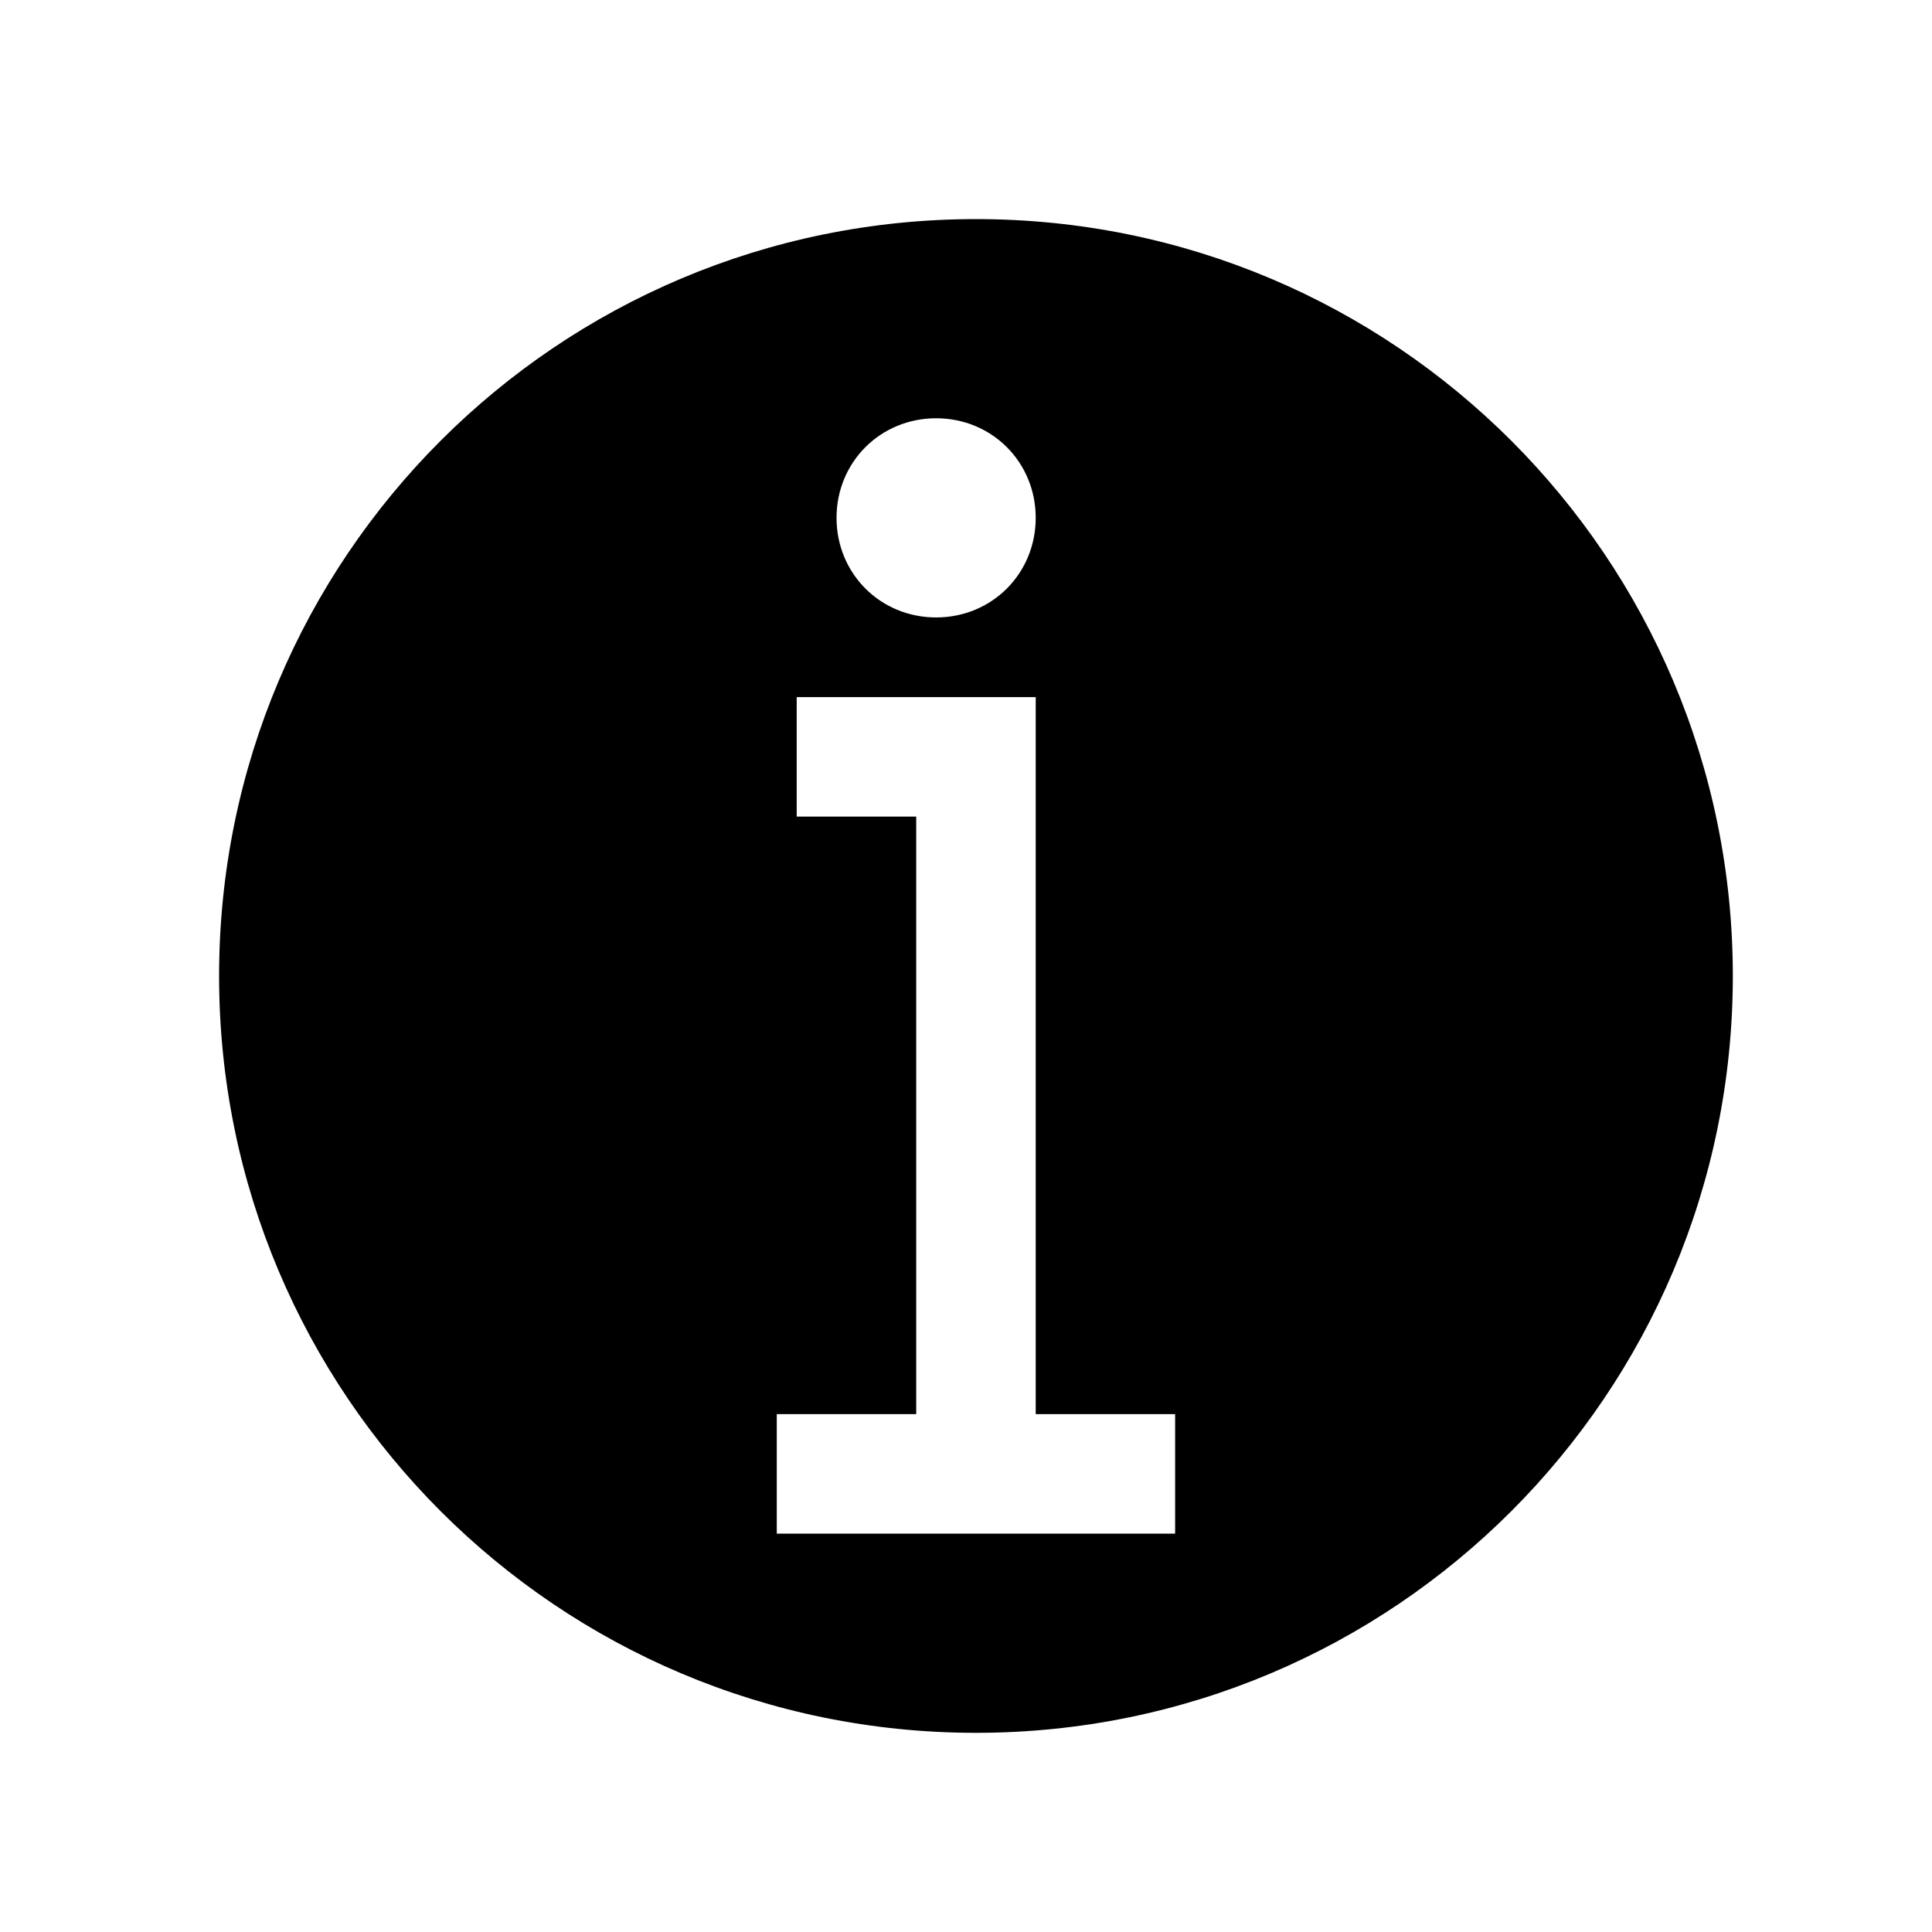 <svg width="97" height="97" xmlns="http://www.w3.org/2000/svg" xmlns:xlink="http://www.w3.org/1999/xlink" xml:space="preserve" overflow="hidden"><defs><clipPath id="clip0"><rect x="996" y="277" width="97" height="97"/></clipPath><clipPath id="clip1"><rect x="997" y="278" width="96" height="96"/></clipPath><clipPath id="clip2"><rect x="997" y="278" width="96" height="96"/></clipPath><clipPath id="clip3"><rect x="997" y="278" width="96" height="96"/></clipPath></defs><g clip-path="url(#clip0)" transform="translate(-996 -277)"><g clip-path="url(#clip1)"><g clip-path="url(#clip2)"><g clip-path="url(#clip3)"><path d="M1045 288C1024 288 1007 305 1007 326 1007 347 1024 364 1045 364 1066 364 1083 347 1083 326 1083 305 1066 288 1045 288ZM1043 298C1045.8 298 1048 300.2 1048 303 1048 305.8 1045.8 308 1043 308 1040.2 308 1038 305.8 1038 303 1038 300.2 1040.2 298 1043 298ZM1055 354 1035 354 1035 348 1042 348 1042 318 1036 318 1036 312 1048 312 1048 318 1048 348 1055 348 1055 354Z" fill="#000000" fill-rule="nonzero" fill-opacity="1"/></g></g></g></g></svg>